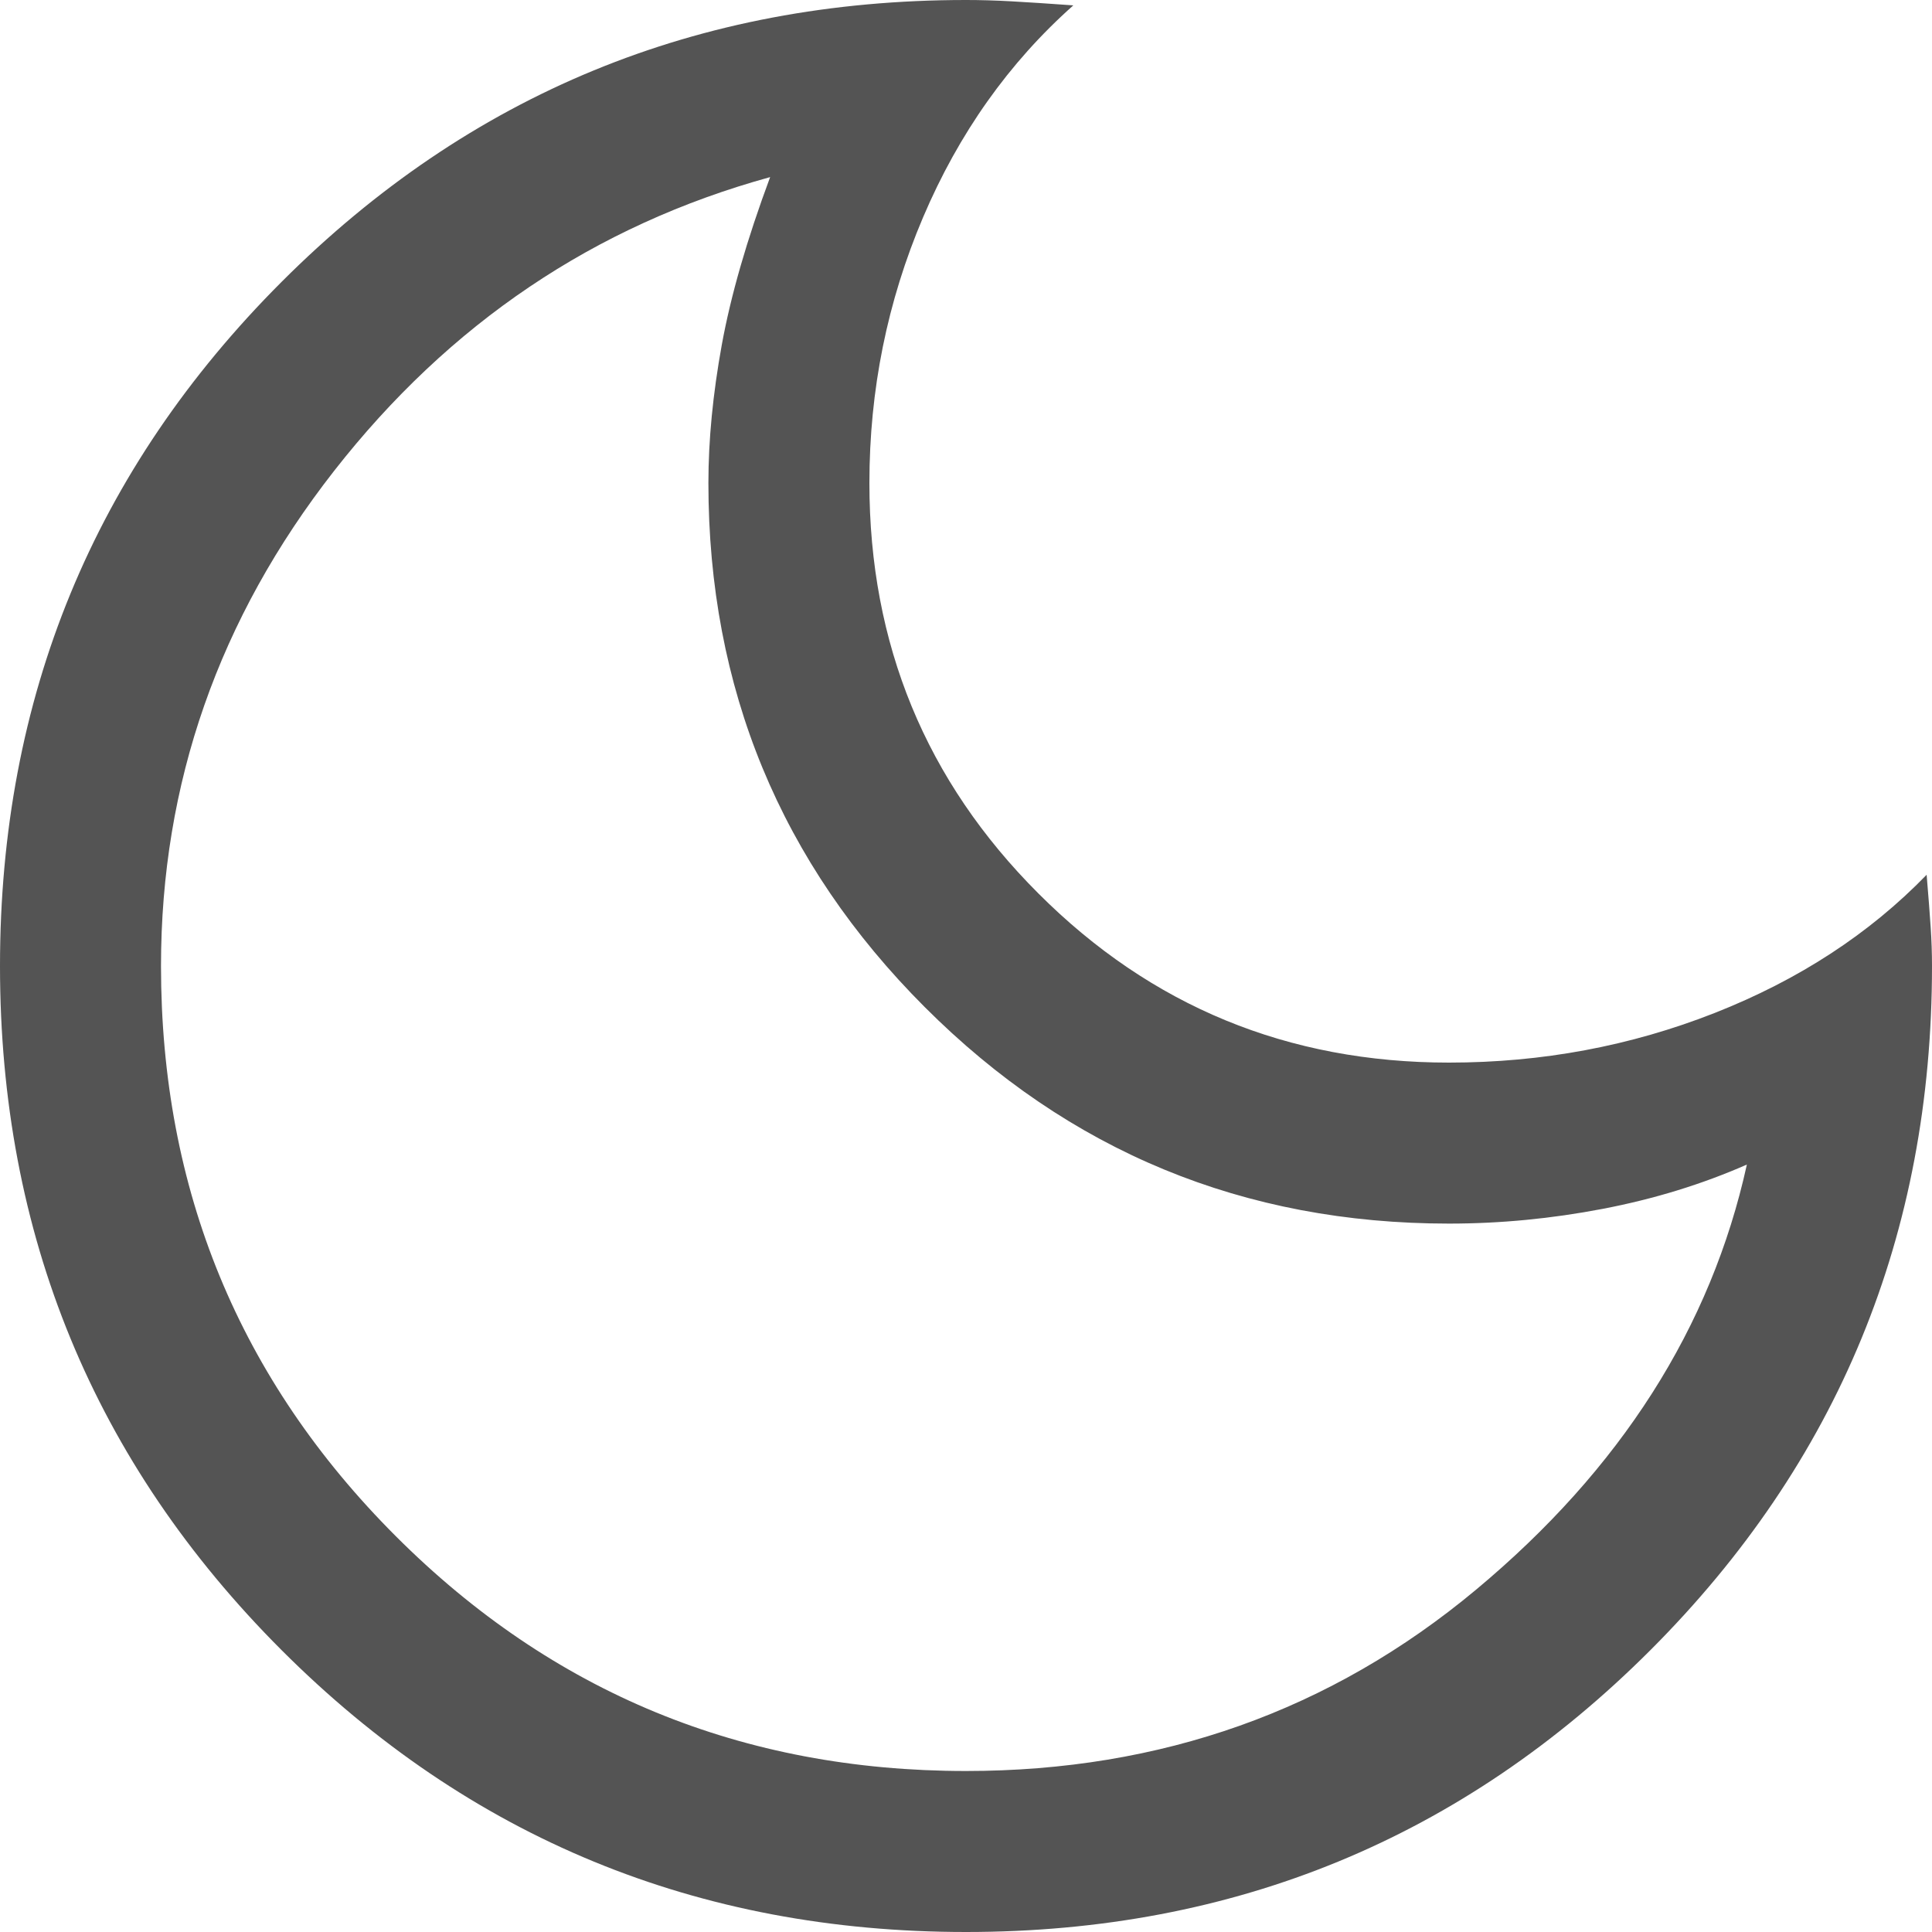 <svg width="45" height="45" viewBox="0 0 45 45" fill="none" xmlns="http://www.w3.org/2000/svg">
<path d="M22.5 45C16.25 45 10.938 42.812 6.562 38.438C2.188 34.062 0 28.75 0 22.5C0 16.25 2.188 10.938 6.562 6.562C10.938 2.188 16.25 0 22.5 0C22.833 0 23.188 0.01 23.562 0.031C23.938 0.052 24.417 0.083 25 0.125C23.5 1.458 22.333 3.104 21.5 5.062C20.667 7.021 20.25 9.083 20.25 11.25C20.25 15 21.562 18.188 24.188 20.812C26.812 23.438 30 24.75 33.75 24.75C35.917 24.75 37.979 24.365 39.938 23.594C41.896 22.823 43.542 21.75 44.875 20.375C44.917 20.875 44.948 21.281 44.969 21.594C44.99 21.906 45 22.208 45 22.5C45 28.75 42.812 34.062 38.438 38.438C34.062 42.812 28.75 45 22.5 45ZM22.5 41.25C27.042 41.25 31 39.844 34.375 37.031C37.75 34.219 39.854 30.917 40.688 27.125C39.646 27.583 38.528 27.927 37.333 28.156C36.139 28.385 34.945 28.5 33.75 28.5C28.971 28.5 24.902 26.82 21.541 23.459C18.18 20.098 16.5 16.029 16.5 11.25C16.5 10.25 16.604 9.177 16.812 8.031C17.021 6.885 17.396 5.583 17.938 4.125C13.854 5.25 10.469 7.531 7.781 10.969C5.094 14.406 3.75 18.25 3.75 22.5C3.75 27.708 5.573 32.135 9.219 35.781C12.865 39.427 17.292 41.25 22.5 41.25Z" fill="#545454"/>
</svg>
